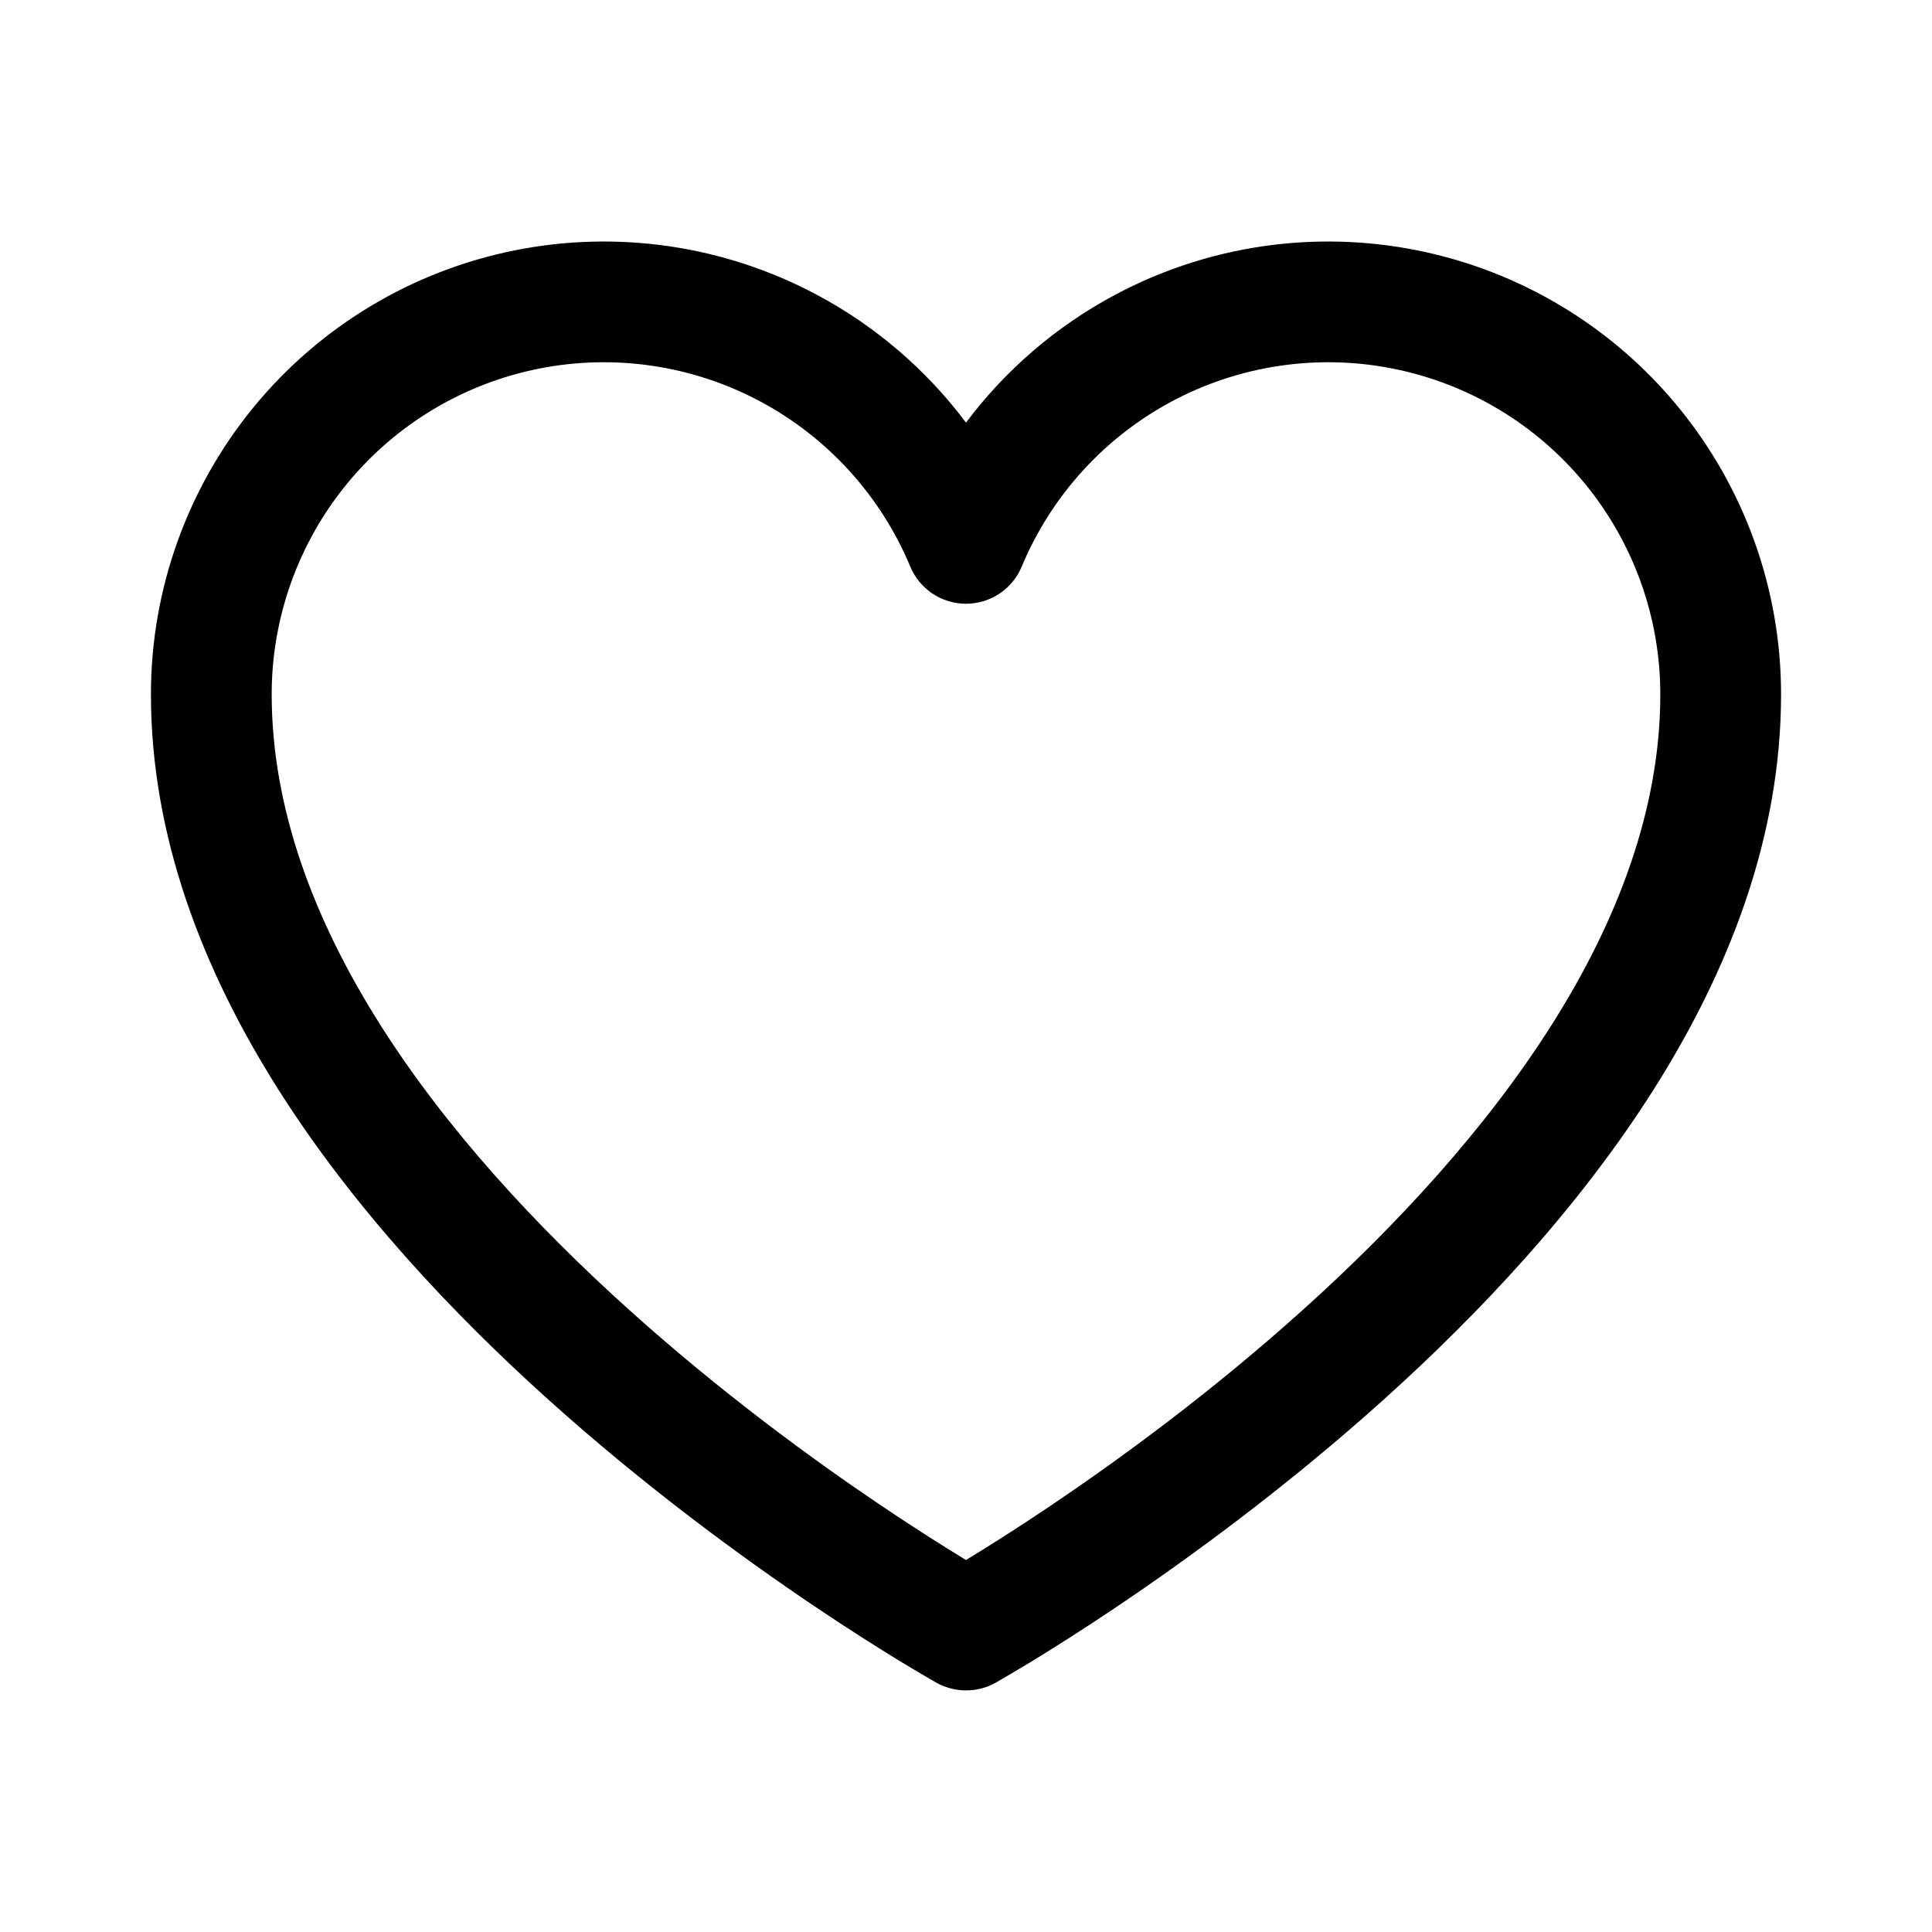 <svg width="32" height="32" viewBox="0 0 32 32" fill="none" xmlns="http://www.w3.org/2000/svg">
<path fill-rule="evenodd" clip-rule="evenodd" d="M13.488 26.603C14.088 27.007 14.59 27.322 14.943 27.537C15.119 27.644 15.408 27.812 15.506 27.869C15.81 28.04 16.186 28.042 16.49 27.872C16.592 27.812 16.884 27.642 17.057 27.537C17.41 27.322 17.912 27.007 18.512 26.603C19.71 25.796 21.312 24.627 22.919 23.181C26.072 20.343 29.5 16.21 29.5 11.5C29.5 9.766 28.899 8.086 27.8 6.745C26.701 5.404 25.171 4.486 23.471 4.146C21.771 3.806 20.005 4.065 18.475 4.88C17.498 5.4 16.655 6.126 16 7C15.345 6.126 14.502 5.4 13.525 4.88C11.995 4.065 10.229 3.806 8.529 4.146C6.829 4.486 5.299 5.404 4.2 6.745C3.101 8.086 2.5 9.766 2.5 11.5C2.5 16.21 5.928 20.343 9.081 23.181C10.688 24.627 12.29 25.796 13.488 26.603ZM12.585 6.645C11.463 6.048 10.168 5.857 8.921 6.107C7.675 6.356 6.553 7.03 5.747 8.013C4.941 8.996 4.5 10.229 4.5 11.5C4.5 15.29 7.322 18.907 10.419 21.694C11.937 23.061 13.46 24.173 14.605 24.944C15.177 25.329 15.67 25.638 16 25.839C16.33 25.638 16.823 25.329 17.395 24.944C18.54 24.173 20.063 23.061 21.581 21.694C24.678 18.907 27.5 15.29 27.5 11.5C27.5 10.229 27.059 8.996 26.253 8.013C25.447 7.03 24.325 6.356 23.079 6.107C21.832 5.857 20.537 6.048 19.415 6.645C18.293 7.243 17.412 8.211 16.923 9.385C16.768 9.757 16.404 10 16 10C15.596 10 15.232 9.757 15.077 9.385C14.588 8.211 13.707 7.243 12.585 6.645Z" fill="black"/>
</svg>
